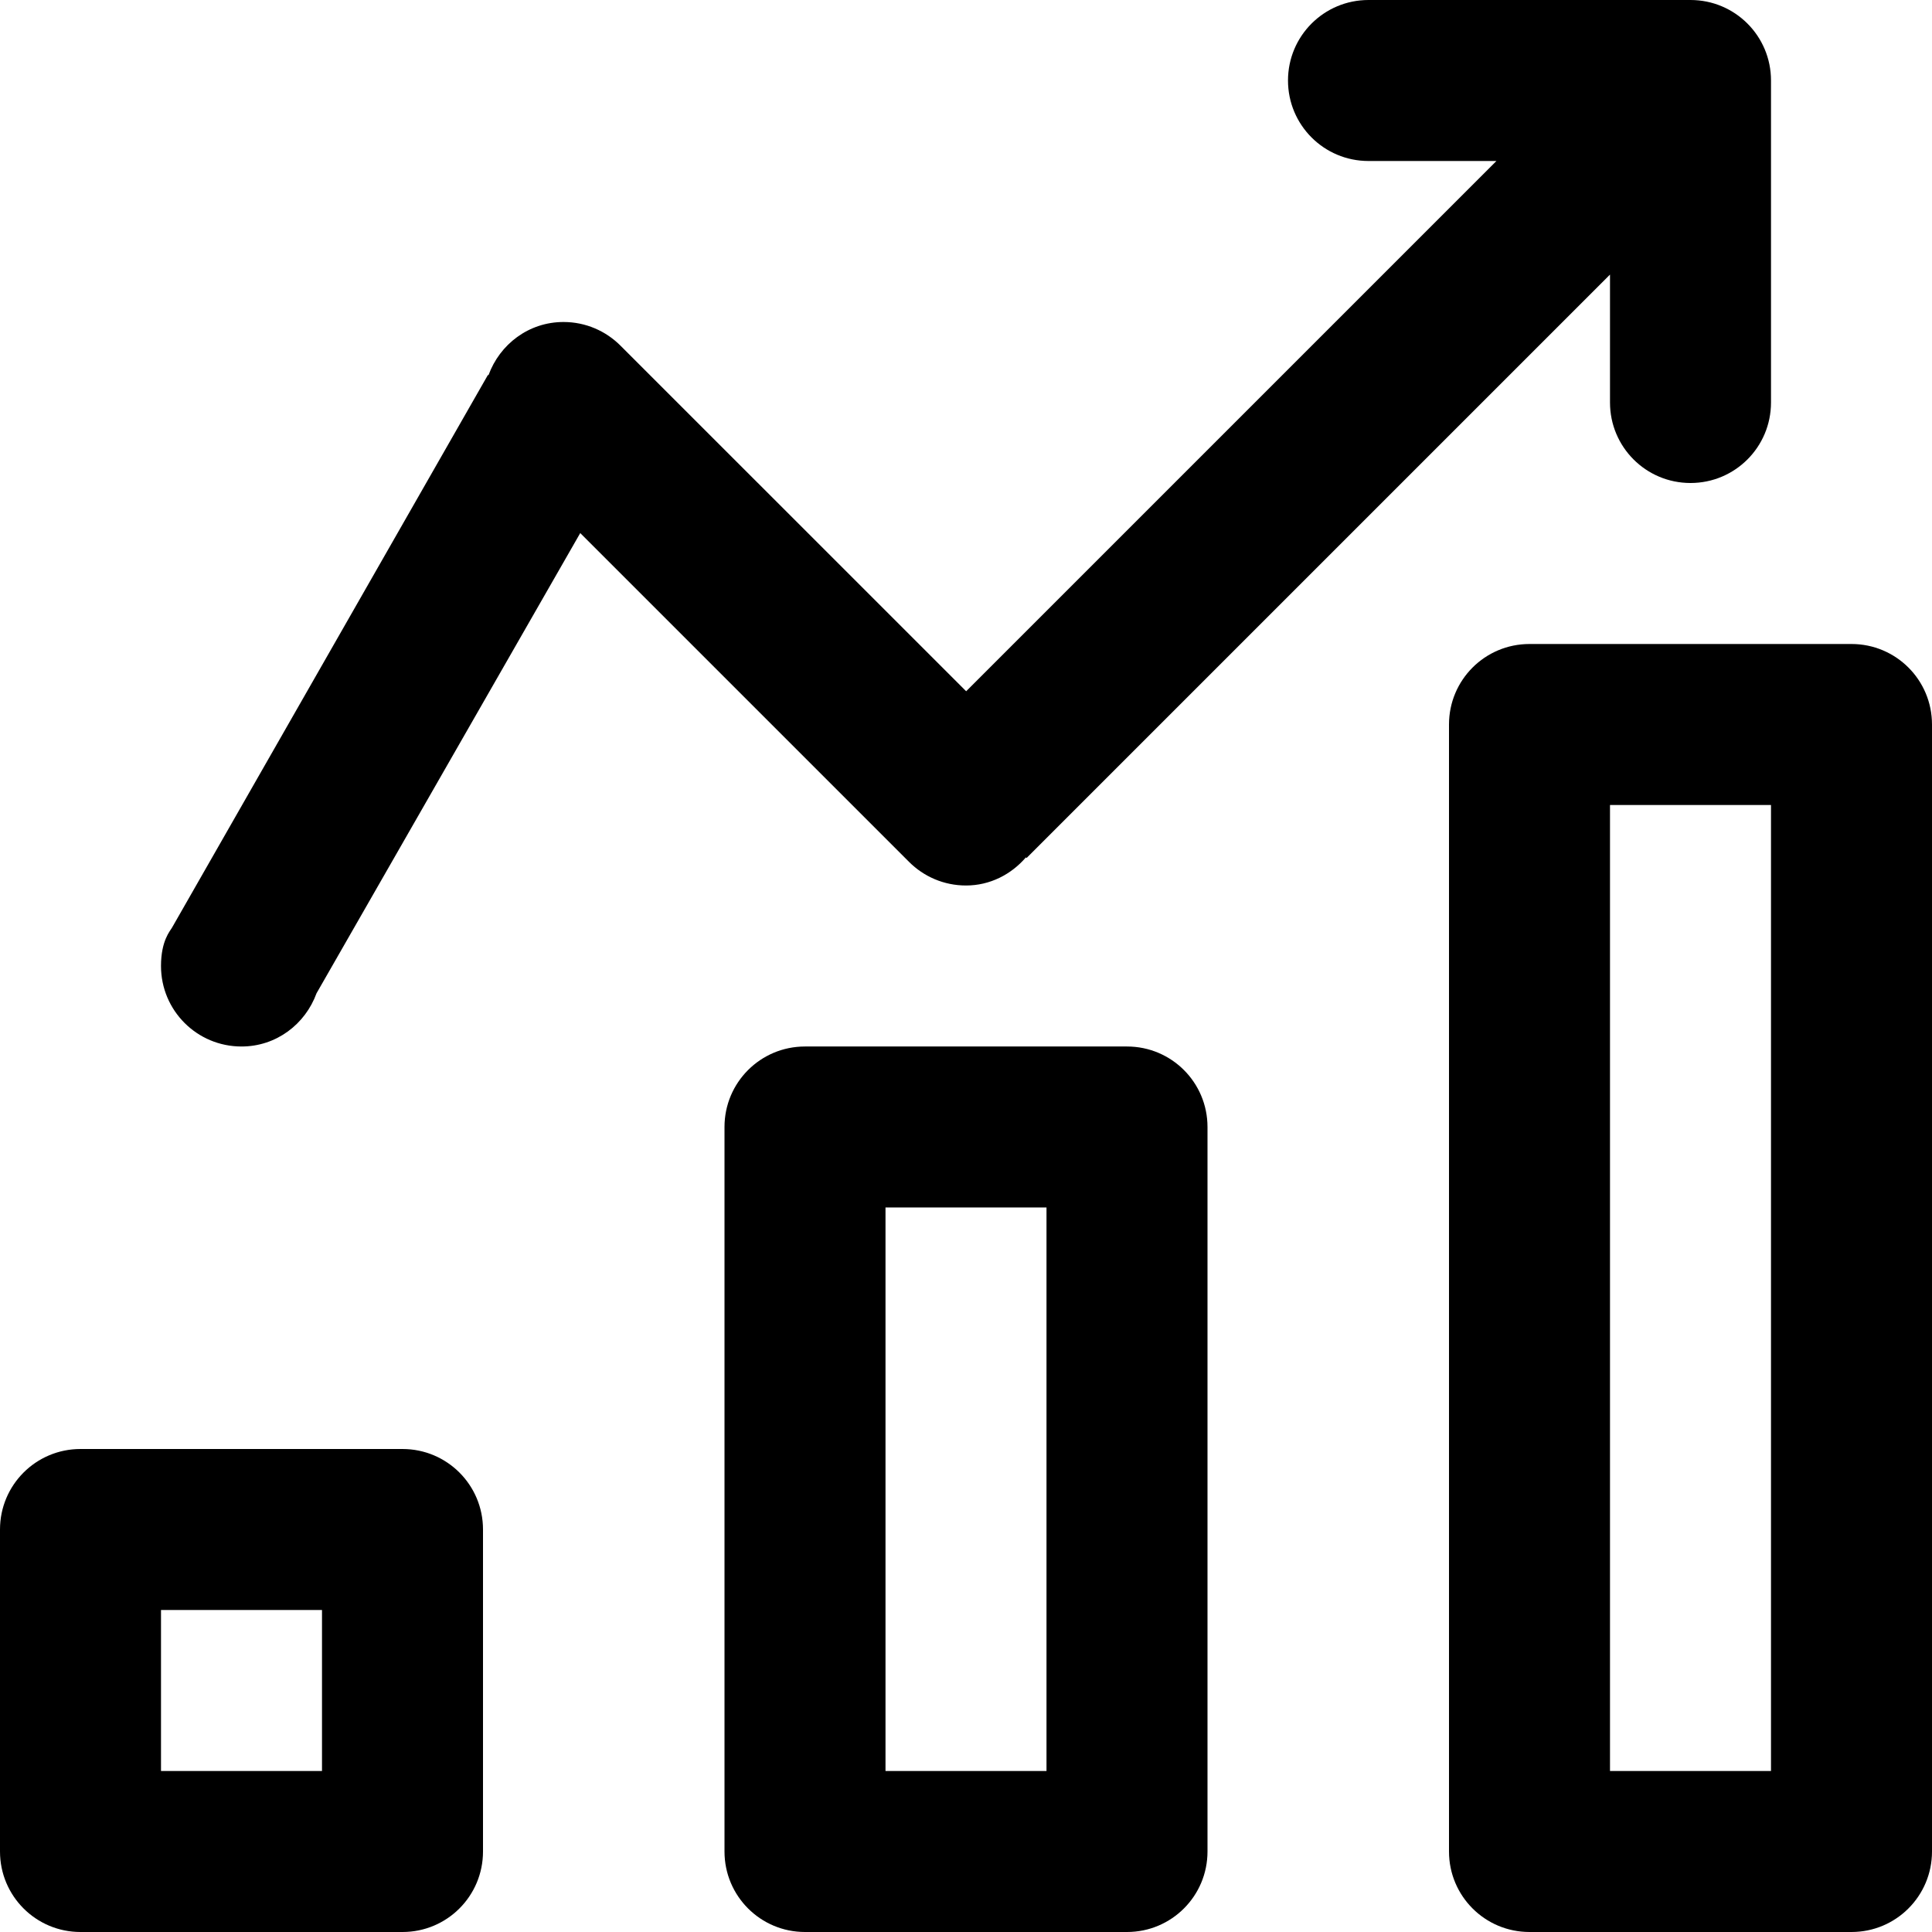 <svg viewBox="0 0 24 24" fill="currentColor"><path d="M12 11c.3 0 .563-.139.744-.349l.009.007L20 3.411V5c0 .553.447 1 1 1s1-.447 1-1V1c0-.553-.447-1-1-1h-4c-.553 0-1 .447-1 1s.447 1 1 1h1.589l-6.587 6.587-4.295-4.294C7.526 4.112 7.276 4 7 4c-.432 0-.792.277-.932.661l-.007-.003-3.925 6.867C2.115 11.563 2 11.684 2 12c0 .553.447 1 1 1 .432 0 .792-.277.932-.661l3.276-5.717 4.085 4.085c.181.181.431.293.707.293zm-7 7H1c-.553 0-1 .447-1 1v4c0 .553.447 1 1 1h4c.553 0 1-.447 1-1v-4c0-.553-.447-1-1-1zm-1 4H2v-2h2v2zM23 8h-4c-.553 0-1 .447-1 1v14c0 .553.447 1 1 1h4c.553 0 1-.447 1-1V9c0-.553-.447-1-1-1zm-1 14h-2V10h2v12zm-8-9h-4c-.553 0-1 .447-1 1v9c0 .553.447 1 1 1h4c.553 0 1-.447 1-1v-9c0-.553-.447-1-1-1zm-1 9h-2v-7h2v7z"/></svg>